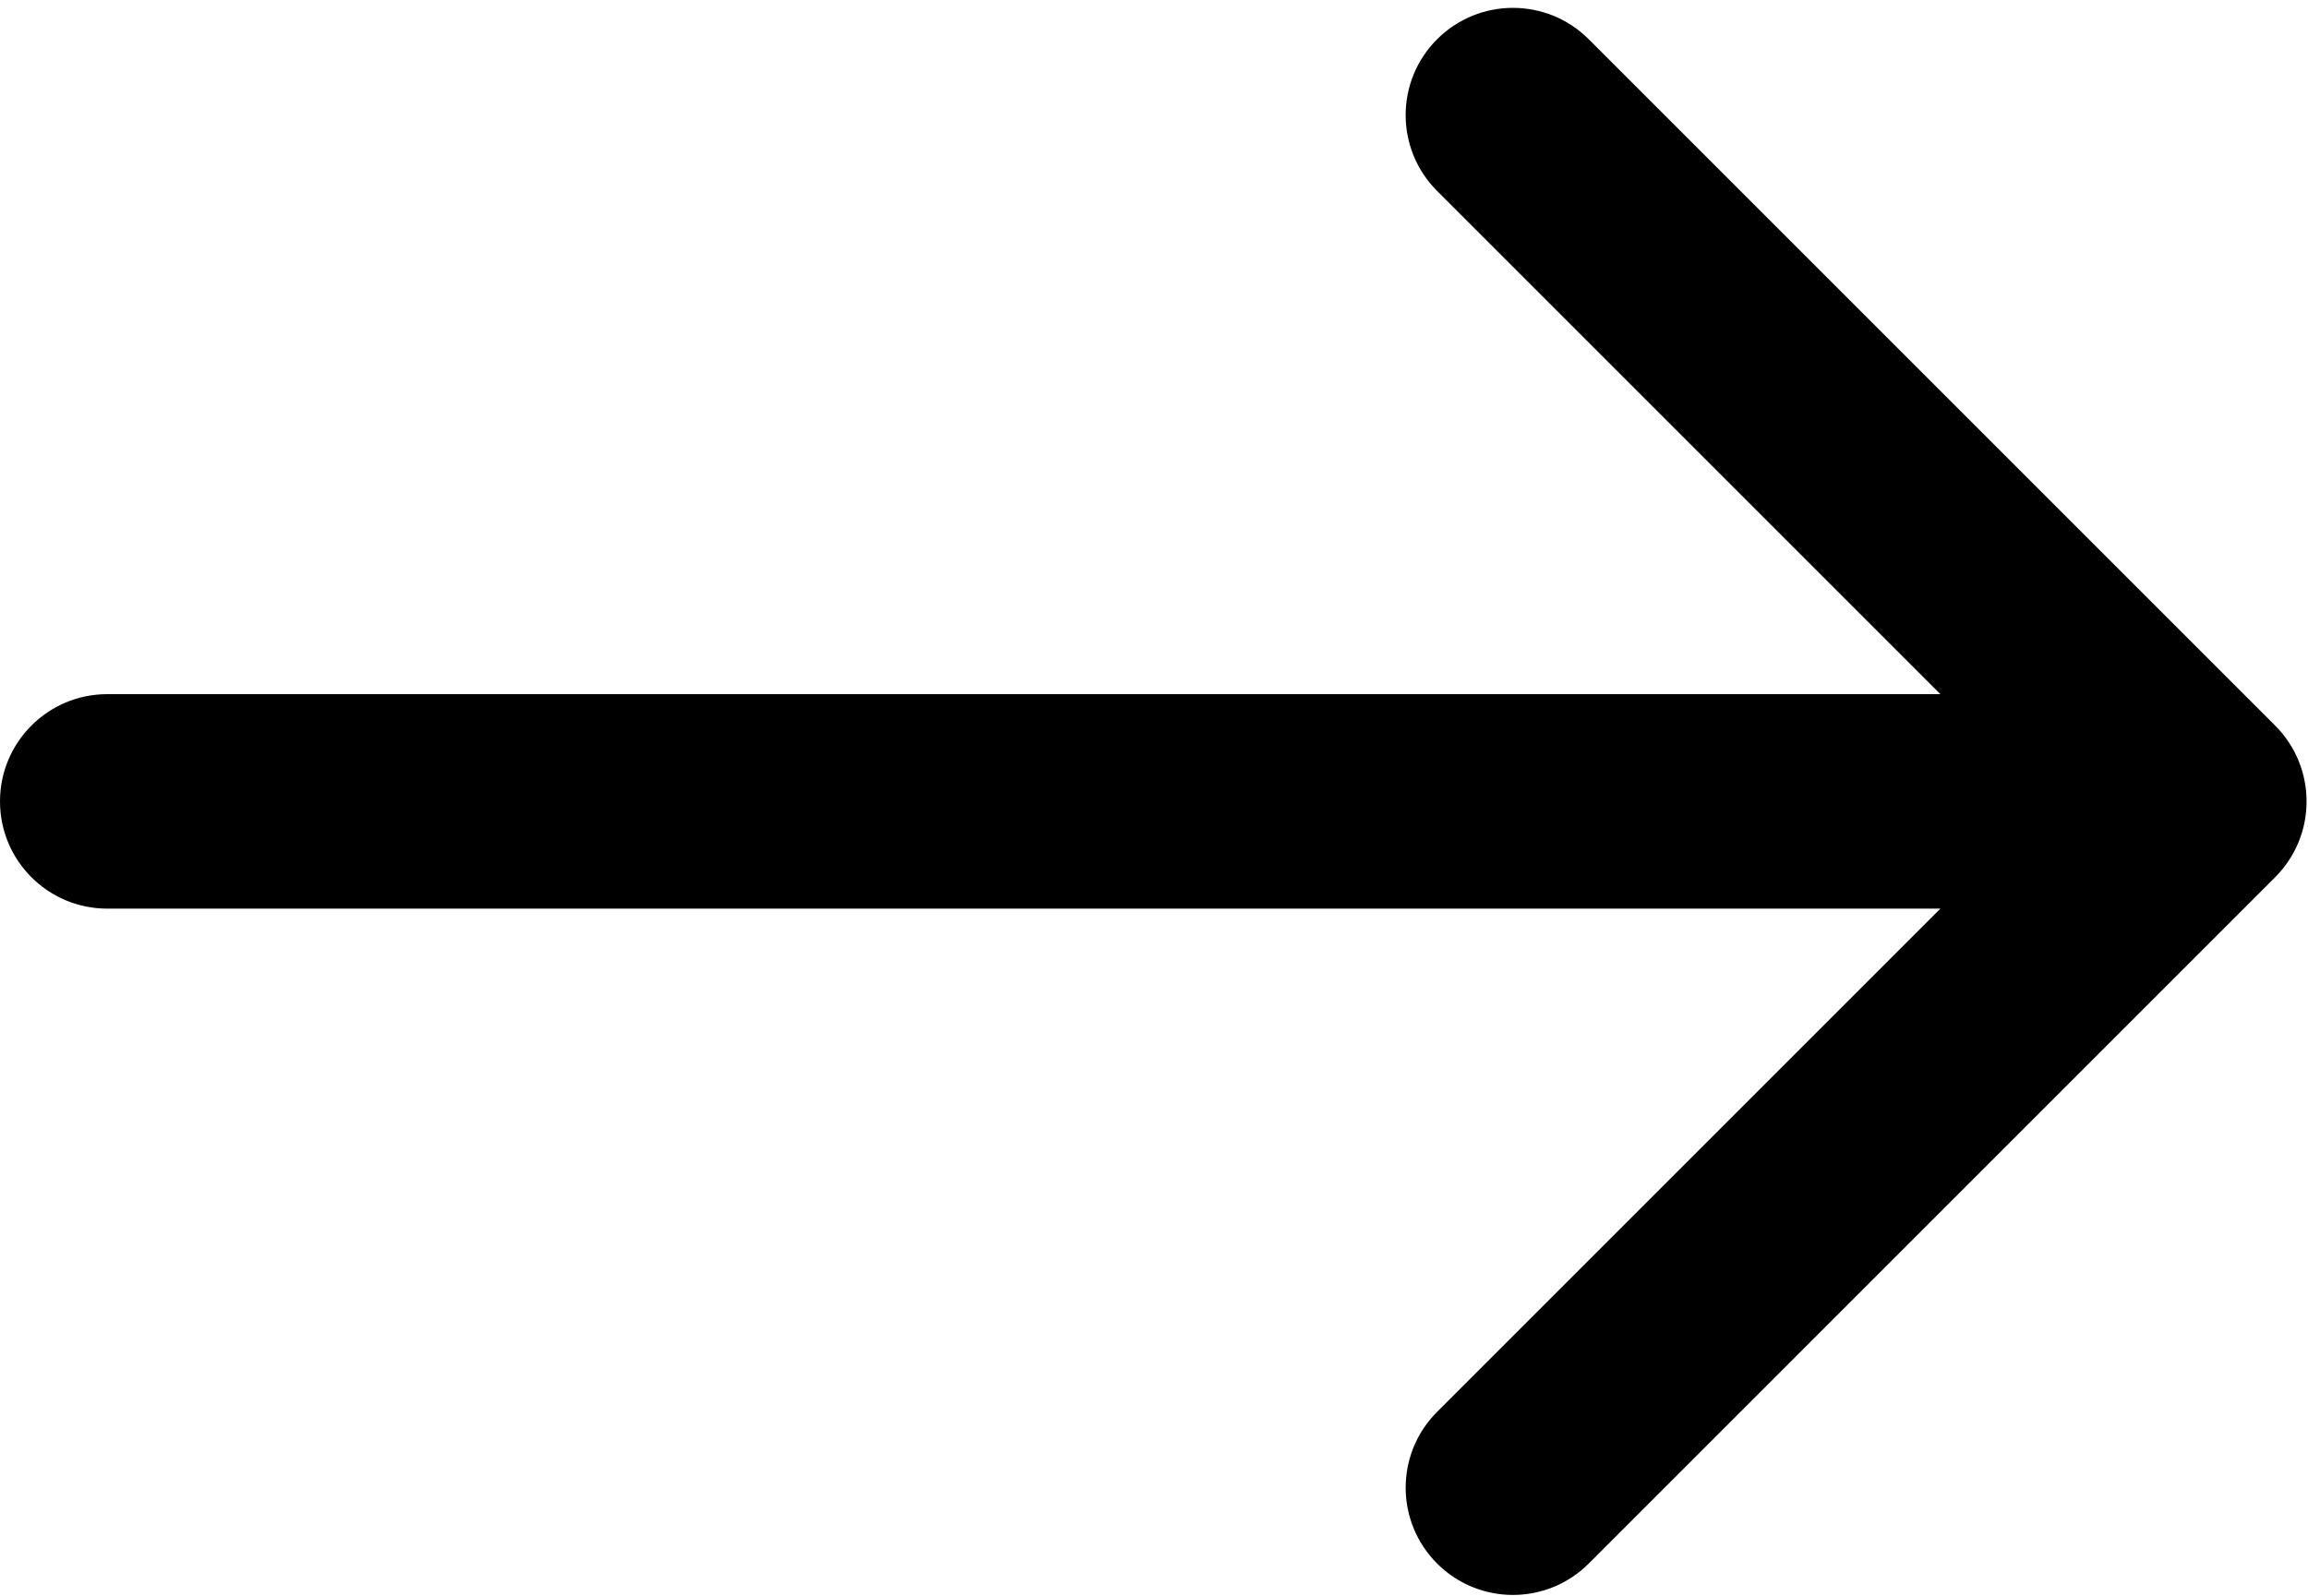 <svg width="269" height="186" viewBox="0 0 269 186" xmlns="http://www.w3.org/2000/svg">
<path d="M265.171 84.577L185.171 4.577C180.29 -0.304 172.374 -0.304 167.493 4.577C162.611 9.459 162.611 17.373 167.493 22.255L226.154 80.916H12.5C5.597 80.916 0 86.513 0 93.416C0 100.318 5.597 105.916 12.5 105.916H226.154L167.495 164.577C162.613 169.459 162.613 177.373 167.495 182.255C169.935 184.694 173.135 185.916 176.334 185.916C179.533 185.916 182.732 184.694 185.173 182.255L265.171 102.255C270.053 97.373 270.053 89.459 265.171 84.577Z"/>
</svg>
